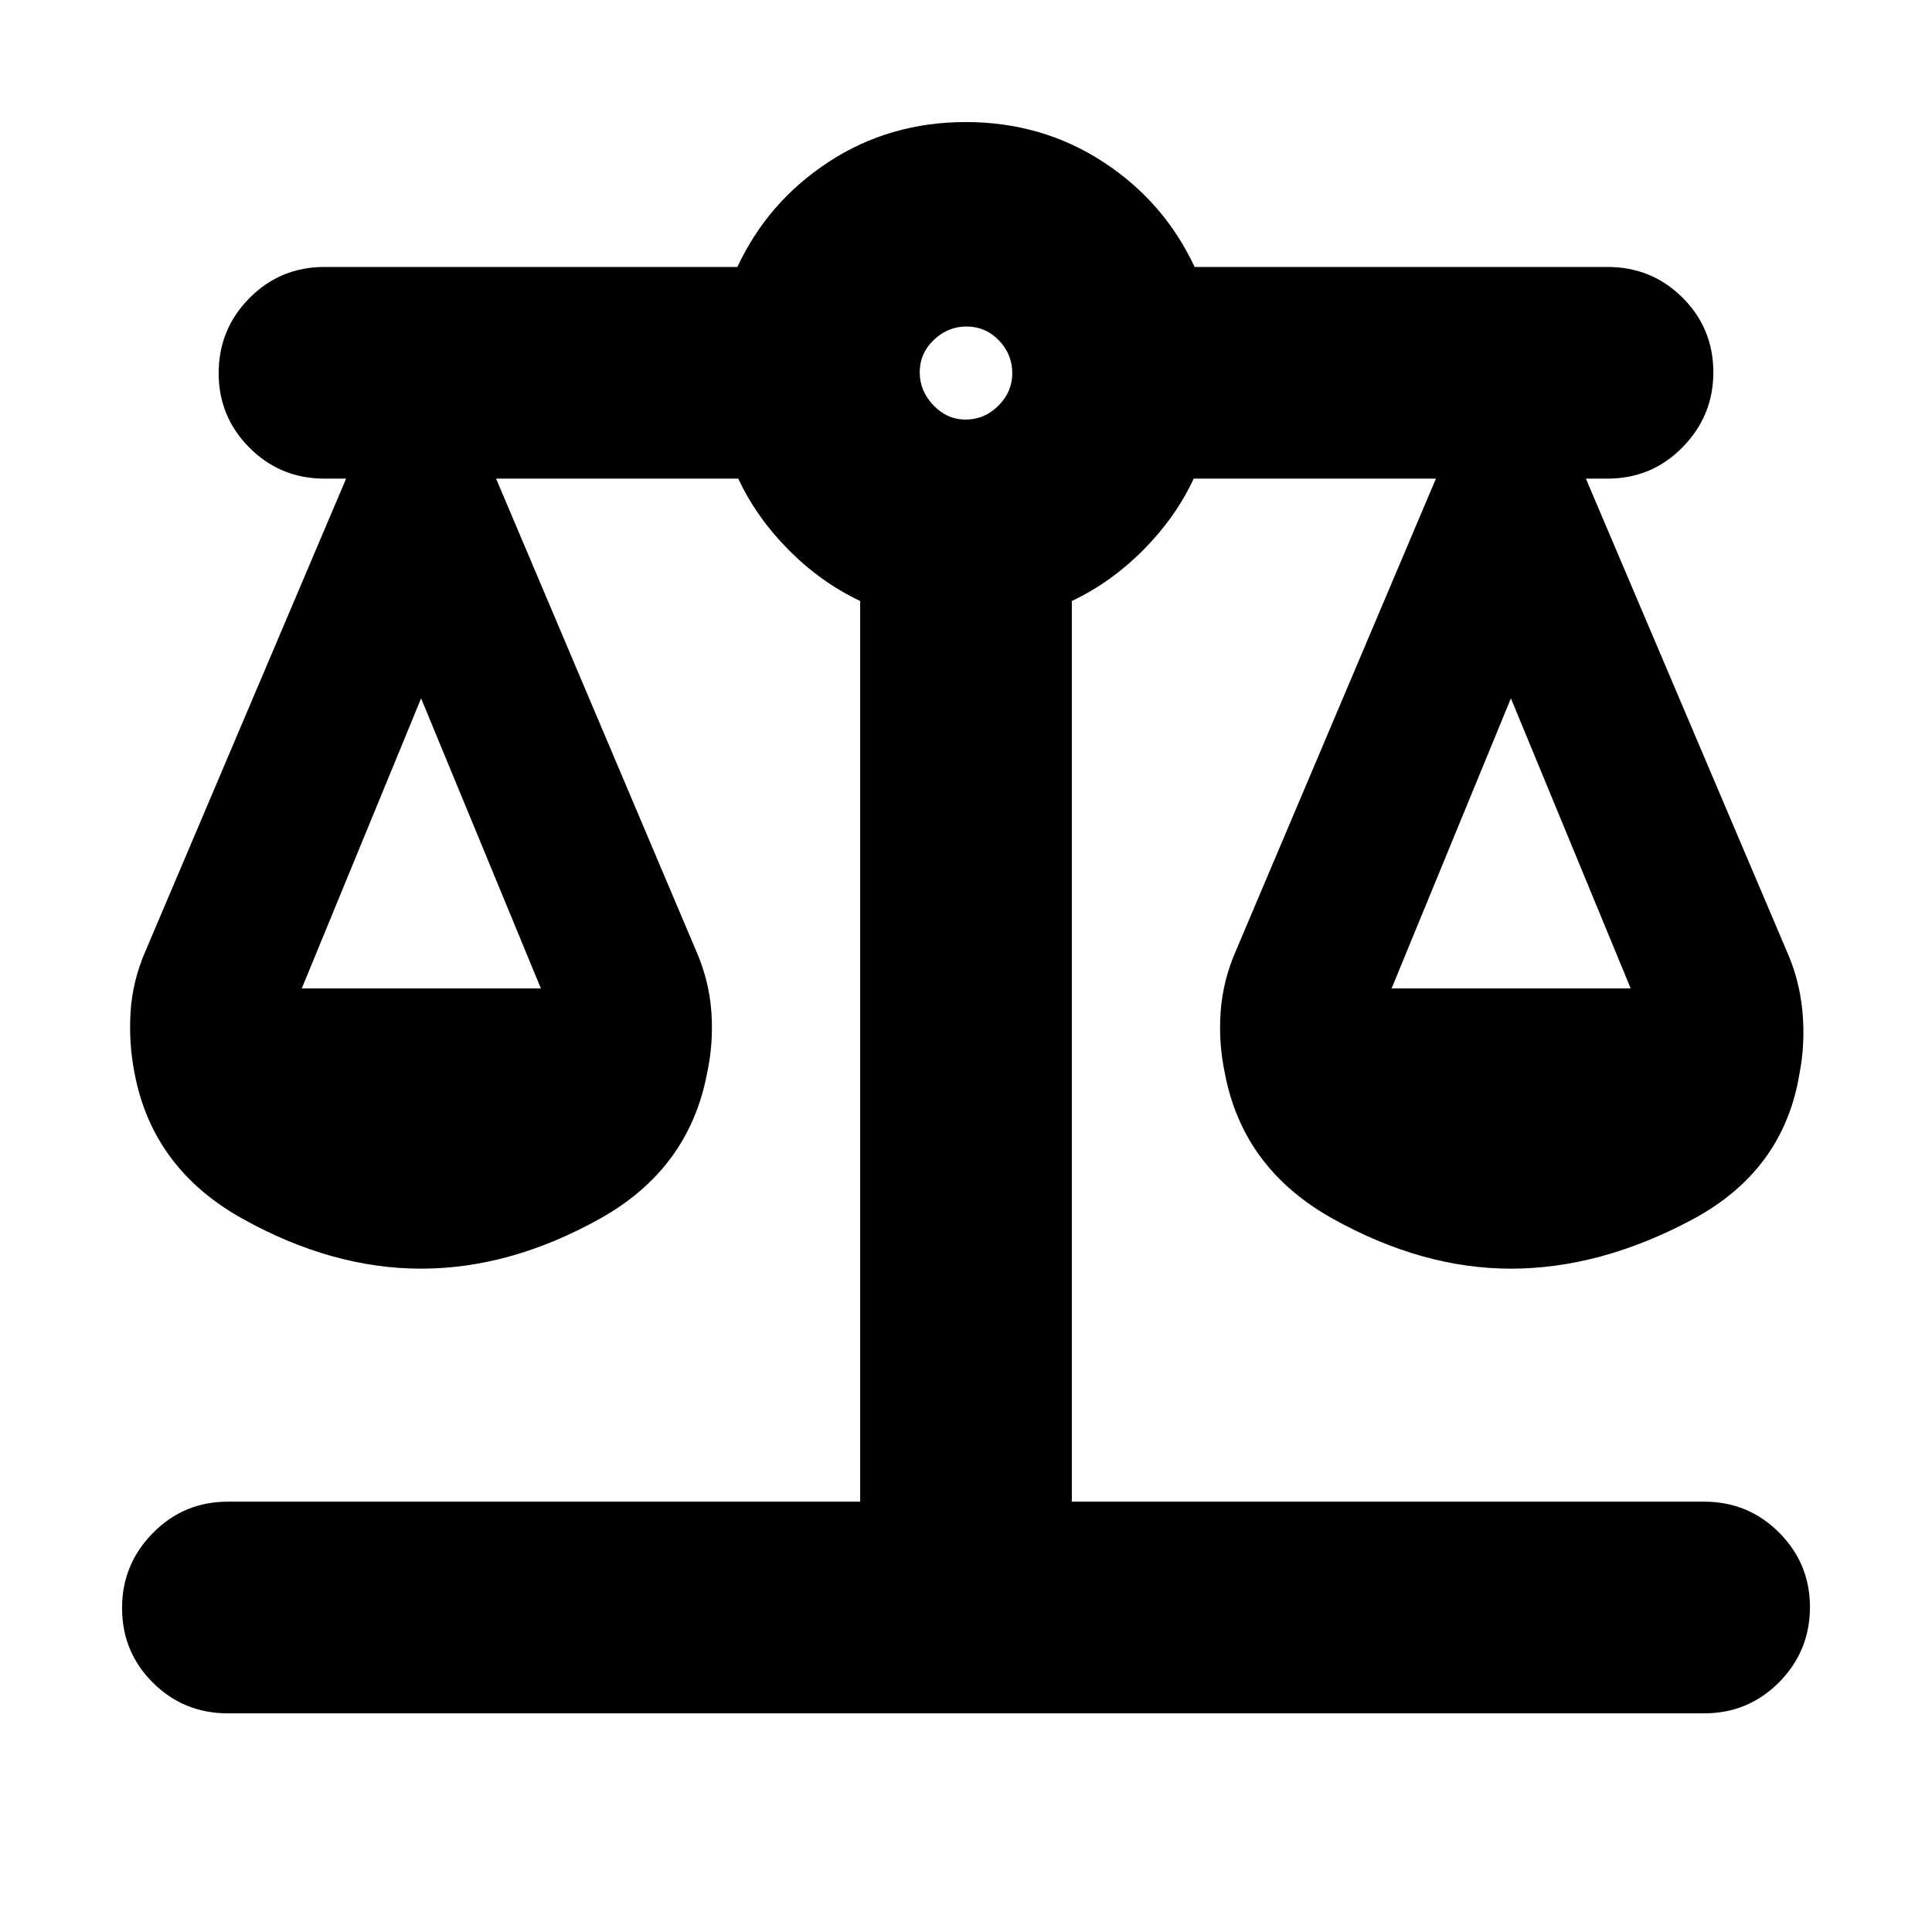 <svg xmlns="http://www.w3.org/2000/svg" height="20" viewBox="0 -960 960 960" width="20"><path d="M113.24-108.65q-21.97 0-37.28-15.25-15.31-15.24-15.31-37.13 0-21.64 15.31-37.22 15.31-15.58 37.28-15.58h314.17v-447.54q-19.52-9.24-35.54-25.38t-25.02-35.42H246.5l99.33 234.47q6.52 14.83 7.64 30.42 1.12 15.59-2.12 30.52-9 47.72-53.44 72.43-44.43 24.72-88.67 24.72t-88.79-24.84q-44.56-24.83-53.56-72.14-3-15.13-2-30.7 1-15.58 7.52-30.41l99.57-234.47h-10.74q-21.97 0-37.28-15.37-15.31-15.36-15.31-37.01 0-21.88 15.31-37.34 15.31-15.46 37.28-15.46H366.4q15.17-32.48 45.42-52.24 30.26-19.76 68.08-19.76 37.82 0 68.18 19.76 30.35 19.76 45.52 52.24h205.16q21.97 0 37.28 15.25 15.31 15.24 15.31 37.13 0 21.64-15.31 37.22-15.31 15.58-37.28 15.58h-10.74l99.61 234.34q6.48 14.36 7.98 30.31t-1.5 31.26q-8 48.22-53.56 72.43-45.55 24.22-89.79 24.22-44 0-88.55-24.84-44.56-24.83-53.56-72.14-3.24-15.13-2.12-30.7 1.12-15.58 7.64-30.41l99.33-234.47H593.15q-9 19.28-25.02 35.42t-35.54 25.38v447.54h314.17q21.97 0 37.28 15.37 15.31 15.36 15.31 37.01 0 21.88-15.31 37.34-15.31 15.46-37.28 15.46H113.24Zm578.24-360.22h118.8L750.76-613l-59.28 144.13Zm-541.52 0h118.8L209.24-613l-59.28 144.13Zm329.83-282.65q9.45 0 16.33-6.91 6.88-6.91 6.88-16.12 0-9.45-6.67-16.33-6.67-6.88-16.12-6.88-9.21 0-16.21 6.67t-7 16.12q0 9.21 6.79 16.33 6.79 7.12 16 7.12Z"/></svg>